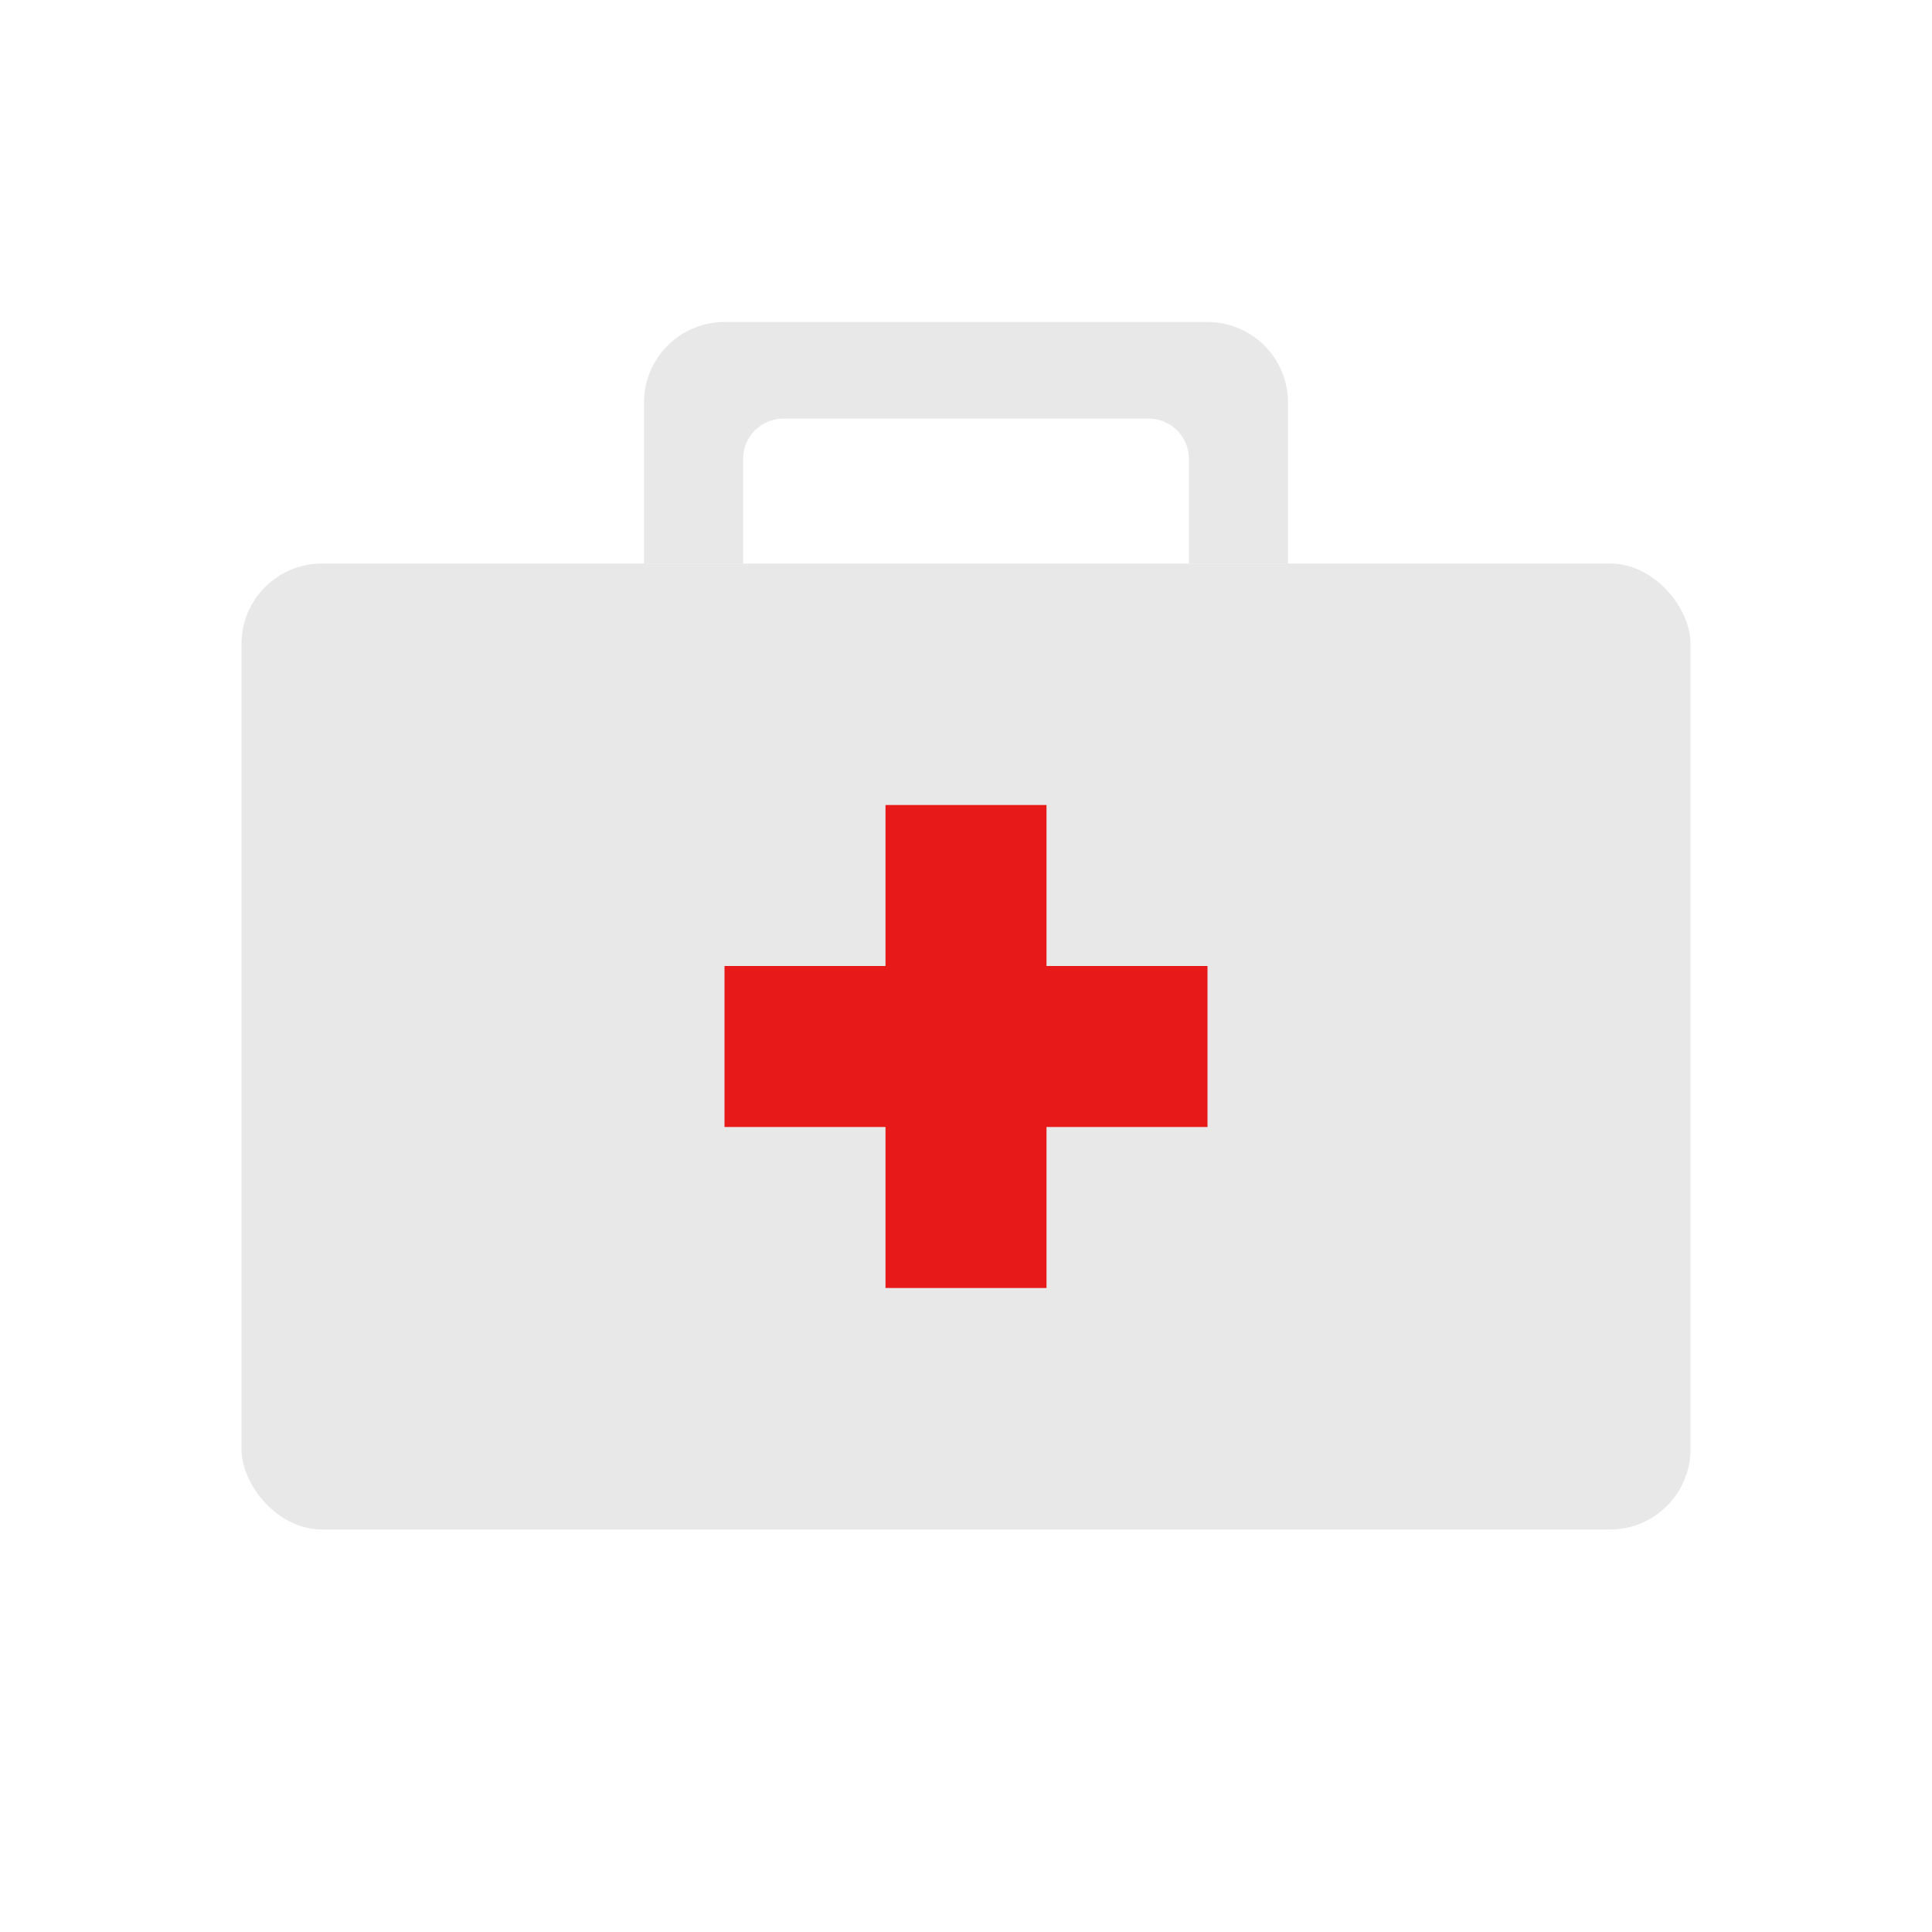 <svg width="24" height="24" viewBox="0 0 24 24" fill="none" xmlns="http://www.w3.org/2000/svg">
<path d="M8 5V7H9.231V5.7C9.231 5.424 9.455 5.2 9.731 5.2H14.269C14.545 5.2 14.769 5.424 14.769 5.7V7H16V5C16 4.448 15.552 4 15 4H9C8.448 4 8 4.448 8 5Z" fill="#E8E8E8"/>
<rect x="3" y="7" width="18" height="12" rx="1" fill="#E8E8E8"/>
<rect x="11" y="10" width="2" height="6" fill="#E81919"/>
<rect x="9" y="12" width="6" height="2" fill="#E81919"/>
</svg>
